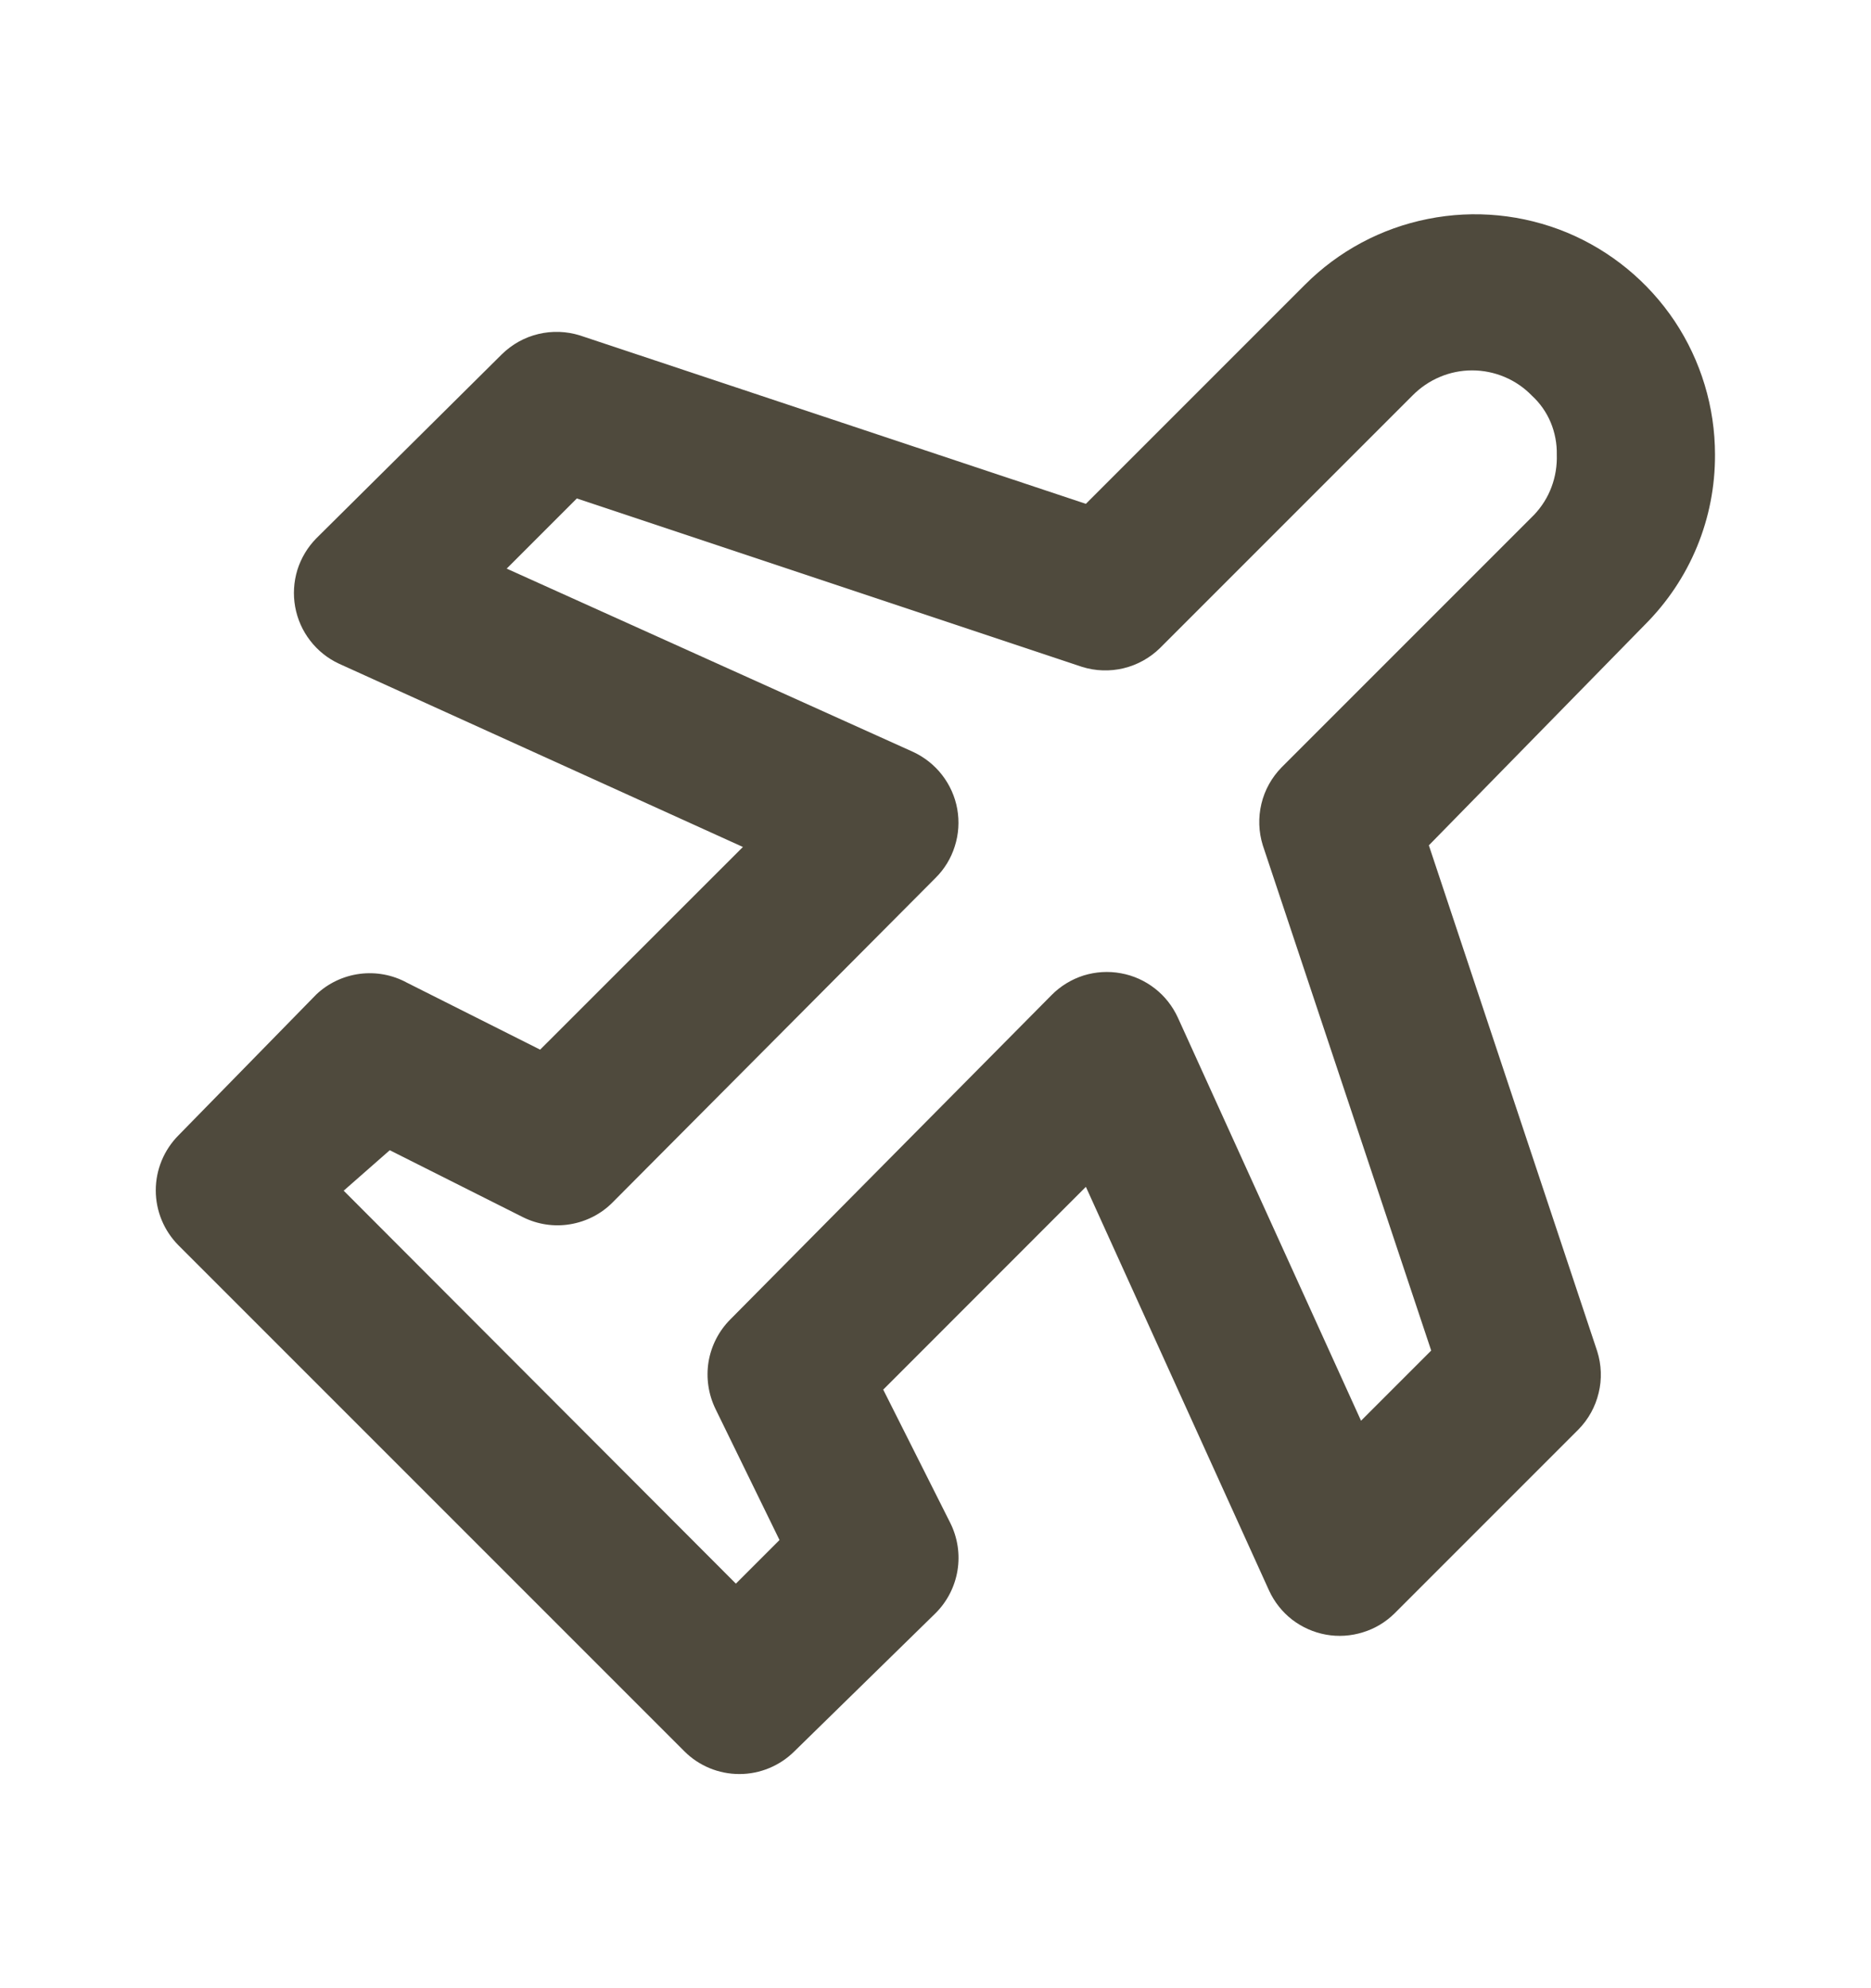 <svg width="16" height="17" viewBox="0 0 16 17" fill="none" xmlns="http://www.w3.org/2000/svg">
<path d="M14.666 3.888C14.666 3.482 14.546 3.084 14.321 2.746C14.095 2.408 13.774 2.144 13.399 1.988C13.023 1.833 12.61 1.792 12.211 1.872C11.812 1.951 11.446 2.147 11.159 2.435L9.286 4.308L4.959 2.868C4.844 2.832 4.721 2.828 4.604 2.856C4.486 2.884 4.379 2.944 4.293 3.028L2.706 4.602C2.631 4.678 2.575 4.771 2.543 4.873C2.512 4.975 2.505 5.083 2.524 5.188C2.543 5.294 2.587 5.393 2.652 5.477C2.717 5.562 2.802 5.63 2.899 5.675L6.353 7.242L4.619 8.975L3.479 8.402C3.356 8.335 3.215 8.309 3.076 8.327C2.938 8.345 2.808 8.406 2.706 8.502L1.526 9.708C1.402 9.833 1.332 10.002 1.332 10.178C1.332 10.354 1.402 10.523 1.526 10.648L5.853 14.975C5.977 15.099 6.146 15.169 6.323 15.169C6.499 15.169 6.668 15.099 6.793 14.975L7.999 13.795C8.099 13.696 8.165 13.568 8.188 13.429C8.211 13.29 8.189 13.147 8.126 13.021L7.553 11.882L9.286 10.148L10.853 13.601C10.898 13.698 10.965 13.783 11.05 13.849C11.135 13.914 11.234 13.958 11.339 13.977C11.444 13.996 11.553 13.989 11.655 13.957C11.757 13.926 11.85 13.87 11.926 13.795L13.499 12.222C13.584 12.135 13.643 12.028 13.671 11.91C13.7 11.793 13.695 11.67 13.659 11.555L12.219 7.228L14.066 5.342C14.257 5.151 14.409 4.925 14.512 4.675C14.615 4.426 14.667 4.158 14.666 3.888ZM13.119 4.402L10.959 6.562C10.875 6.648 10.815 6.755 10.787 6.873C10.759 6.99 10.763 7.113 10.799 7.228L12.239 11.548L11.639 12.148L10.073 8.702C10.028 8.604 9.961 8.518 9.876 8.452C9.791 8.386 9.692 8.341 9.586 8.322C9.479 8.302 9.37 8.309 9.266 8.341C9.163 8.374 9.069 8.431 8.993 8.508L6.246 11.281C6.147 11.38 6.082 11.507 6.059 11.645C6.037 11.782 6.058 11.923 6.119 12.048L6.666 13.168L6.293 13.541L2.939 10.181L3.333 9.835L4.473 10.408C4.598 10.47 4.739 10.491 4.876 10.468C5.014 10.445 5.141 10.38 5.239 10.281L7.999 7.508C8.076 7.432 8.133 7.339 8.165 7.236C8.198 7.133 8.205 7.024 8.186 6.917C8.167 6.811 8.122 6.711 8.056 6.626C7.99 6.541 7.904 6.473 7.806 6.428L4.333 4.862L4.933 4.262L9.253 5.702C9.368 5.738 9.491 5.742 9.608 5.714C9.725 5.686 9.833 5.626 9.919 5.542L12.079 3.382C12.146 3.314 12.225 3.26 12.313 3.223C12.4 3.186 12.494 3.167 12.589 3.167C12.684 3.167 12.778 3.186 12.866 3.223C12.954 3.26 13.033 3.314 13.099 3.382C13.169 3.446 13.224 3.524 13.261 3.612C13.297 3.699 13.315 3.793 13.313 3.888C13.316 3.982 13.301 4.076 13.268 4.164C13.235 4.253 13.184 4.333 13.119 4.402Z" fill="#4F4A3D"/>
</svg>
